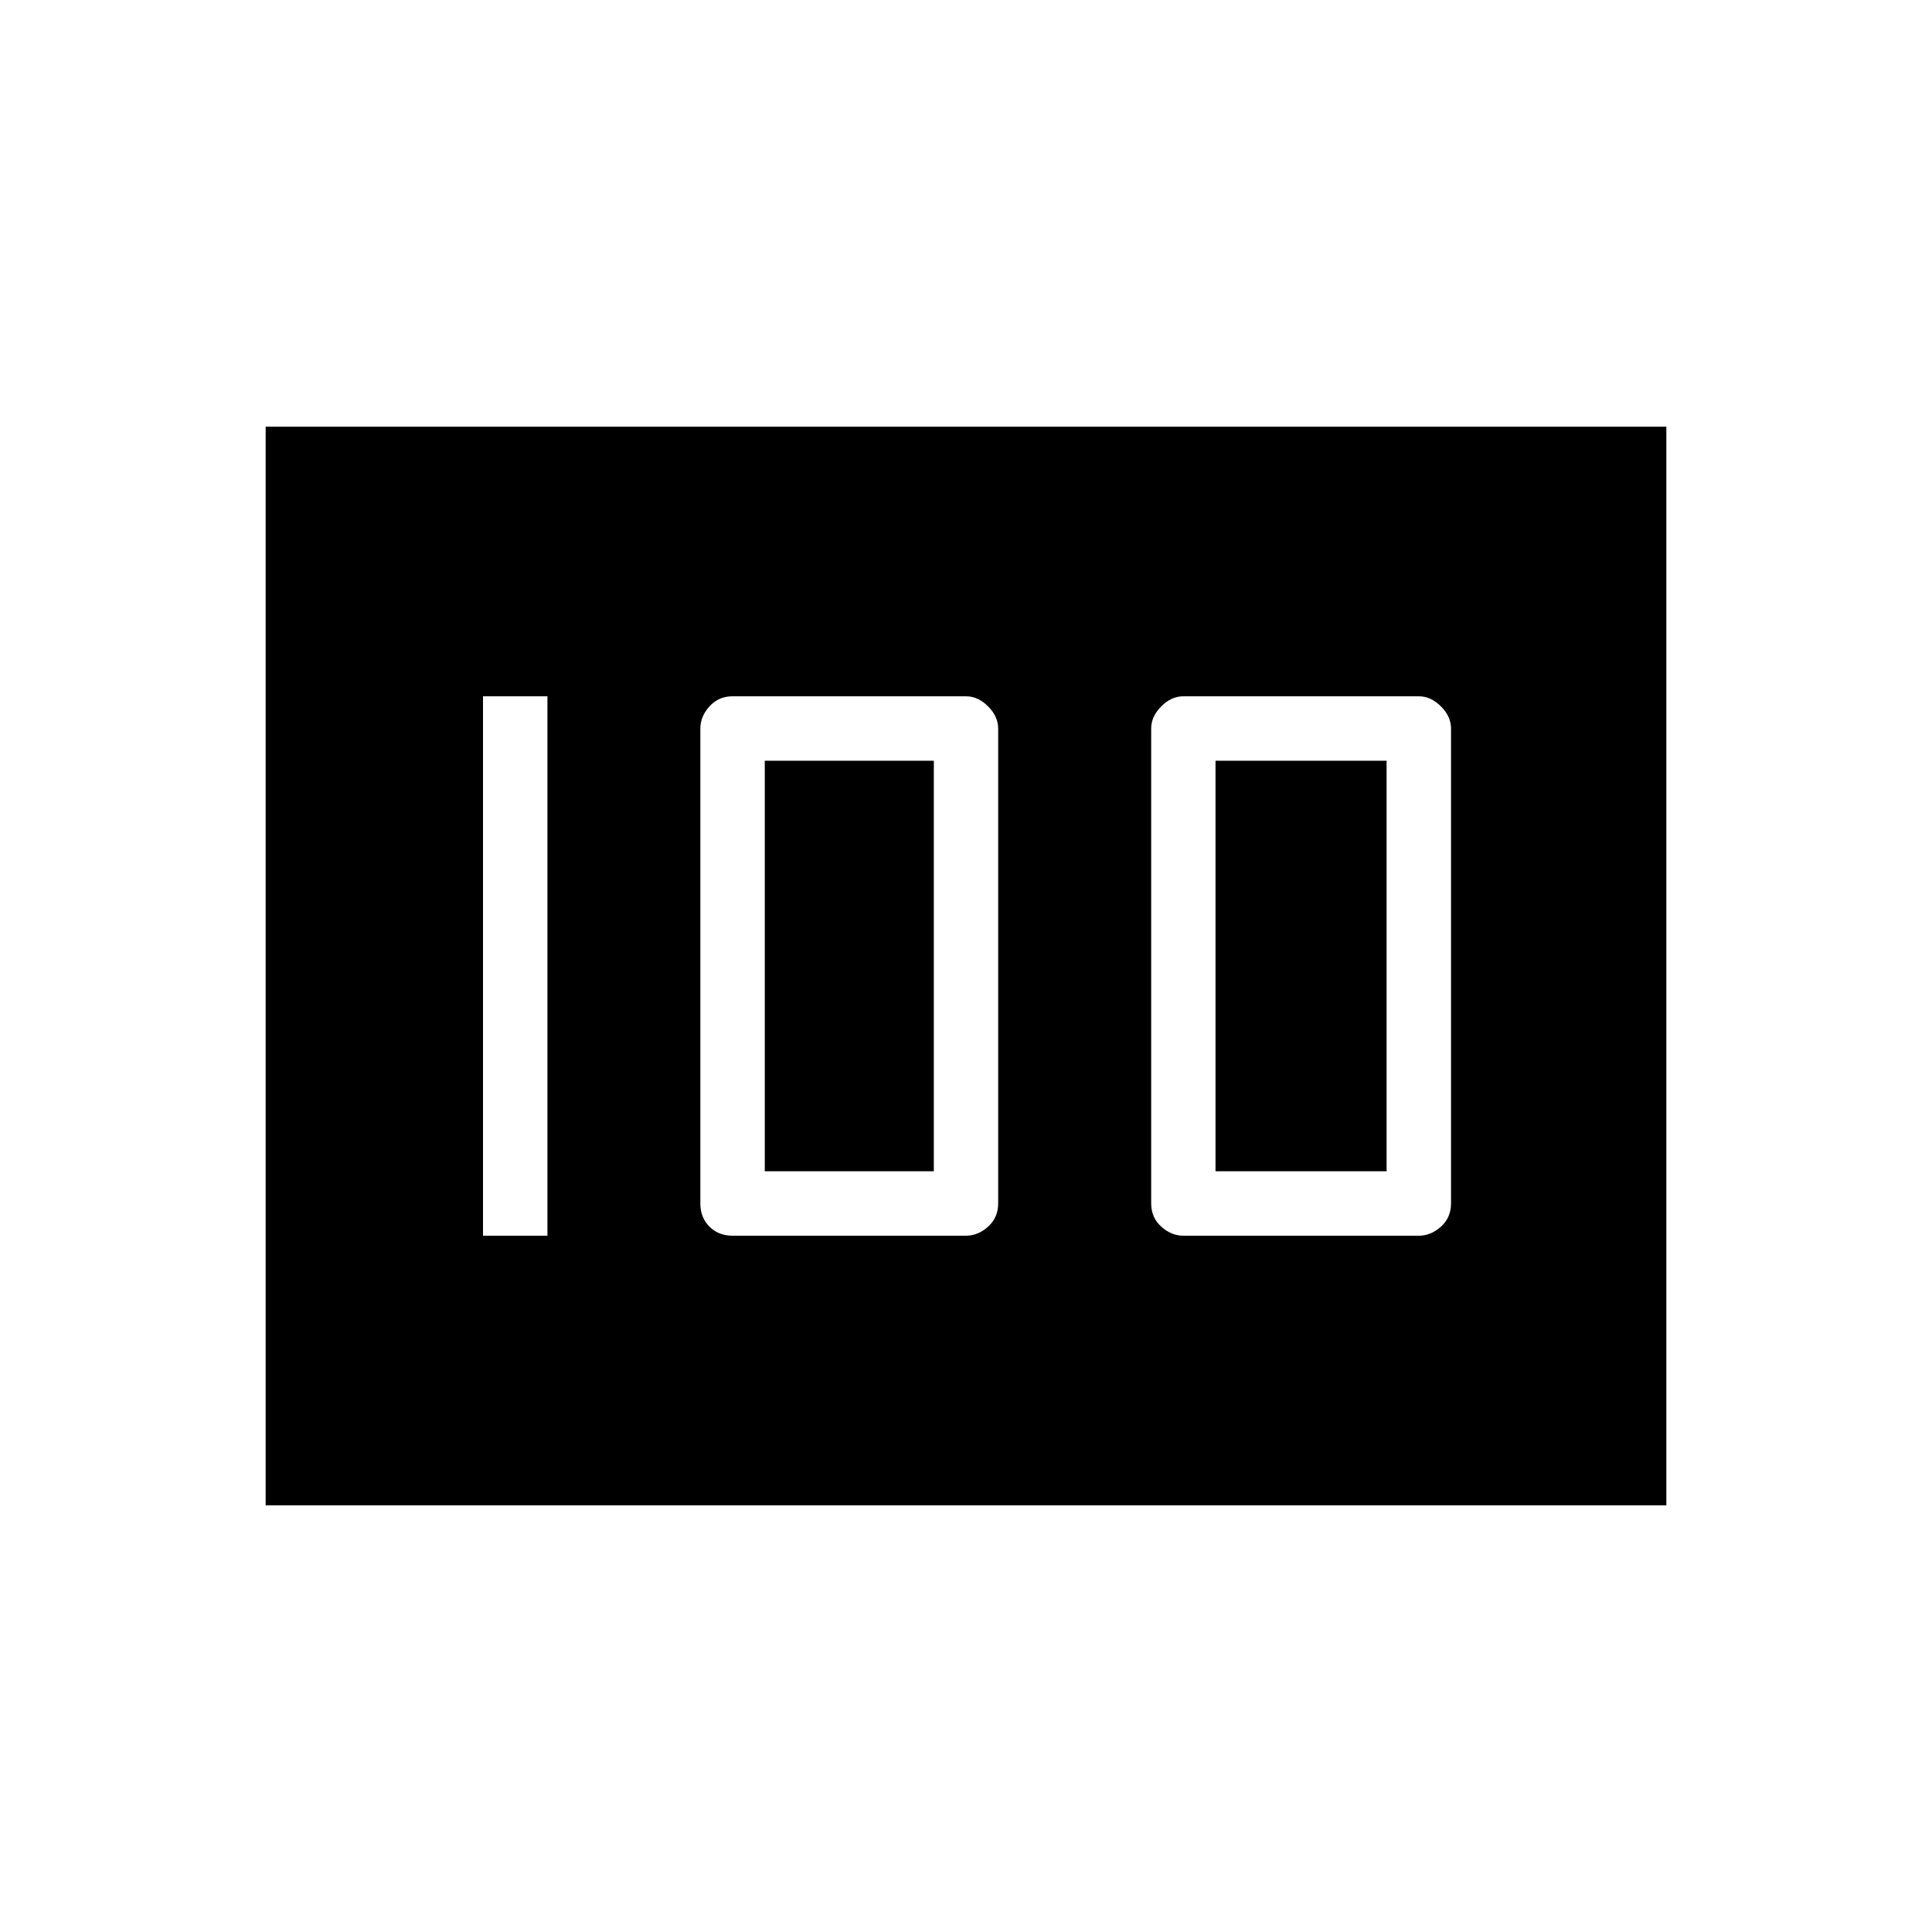 <svg xmlns="http://www.w3.org/2000/svg" height="20" width="20"><path d="M12.25 12.792h2.438q.124 0 .229-.094.104-.094.104-.24V7.542q0-.125-.104-.229-.105-.105-.229-.105H12.25q-.125 0-.229.105-.104.104-.104.229v4.916q0 .146.104.24t.229.094Zm.333-.667v-4.25h1.771v4.25Zm-5 .667H10q.125 0 .229-.094.104-.094.104-.24V7.542q0-.125-.104-.229-.104-.105-.229-.105H7.583q-.145 0-.239.105-.094.104-.094.229v4.916q0 .146.094.24t.239.094Zm.334-.667v-4.25h1.75v4.25ZM5 12.792h.667V7.208H5Zm-2.25 2.791V4.417h14.5v11.166Z"/></svg>